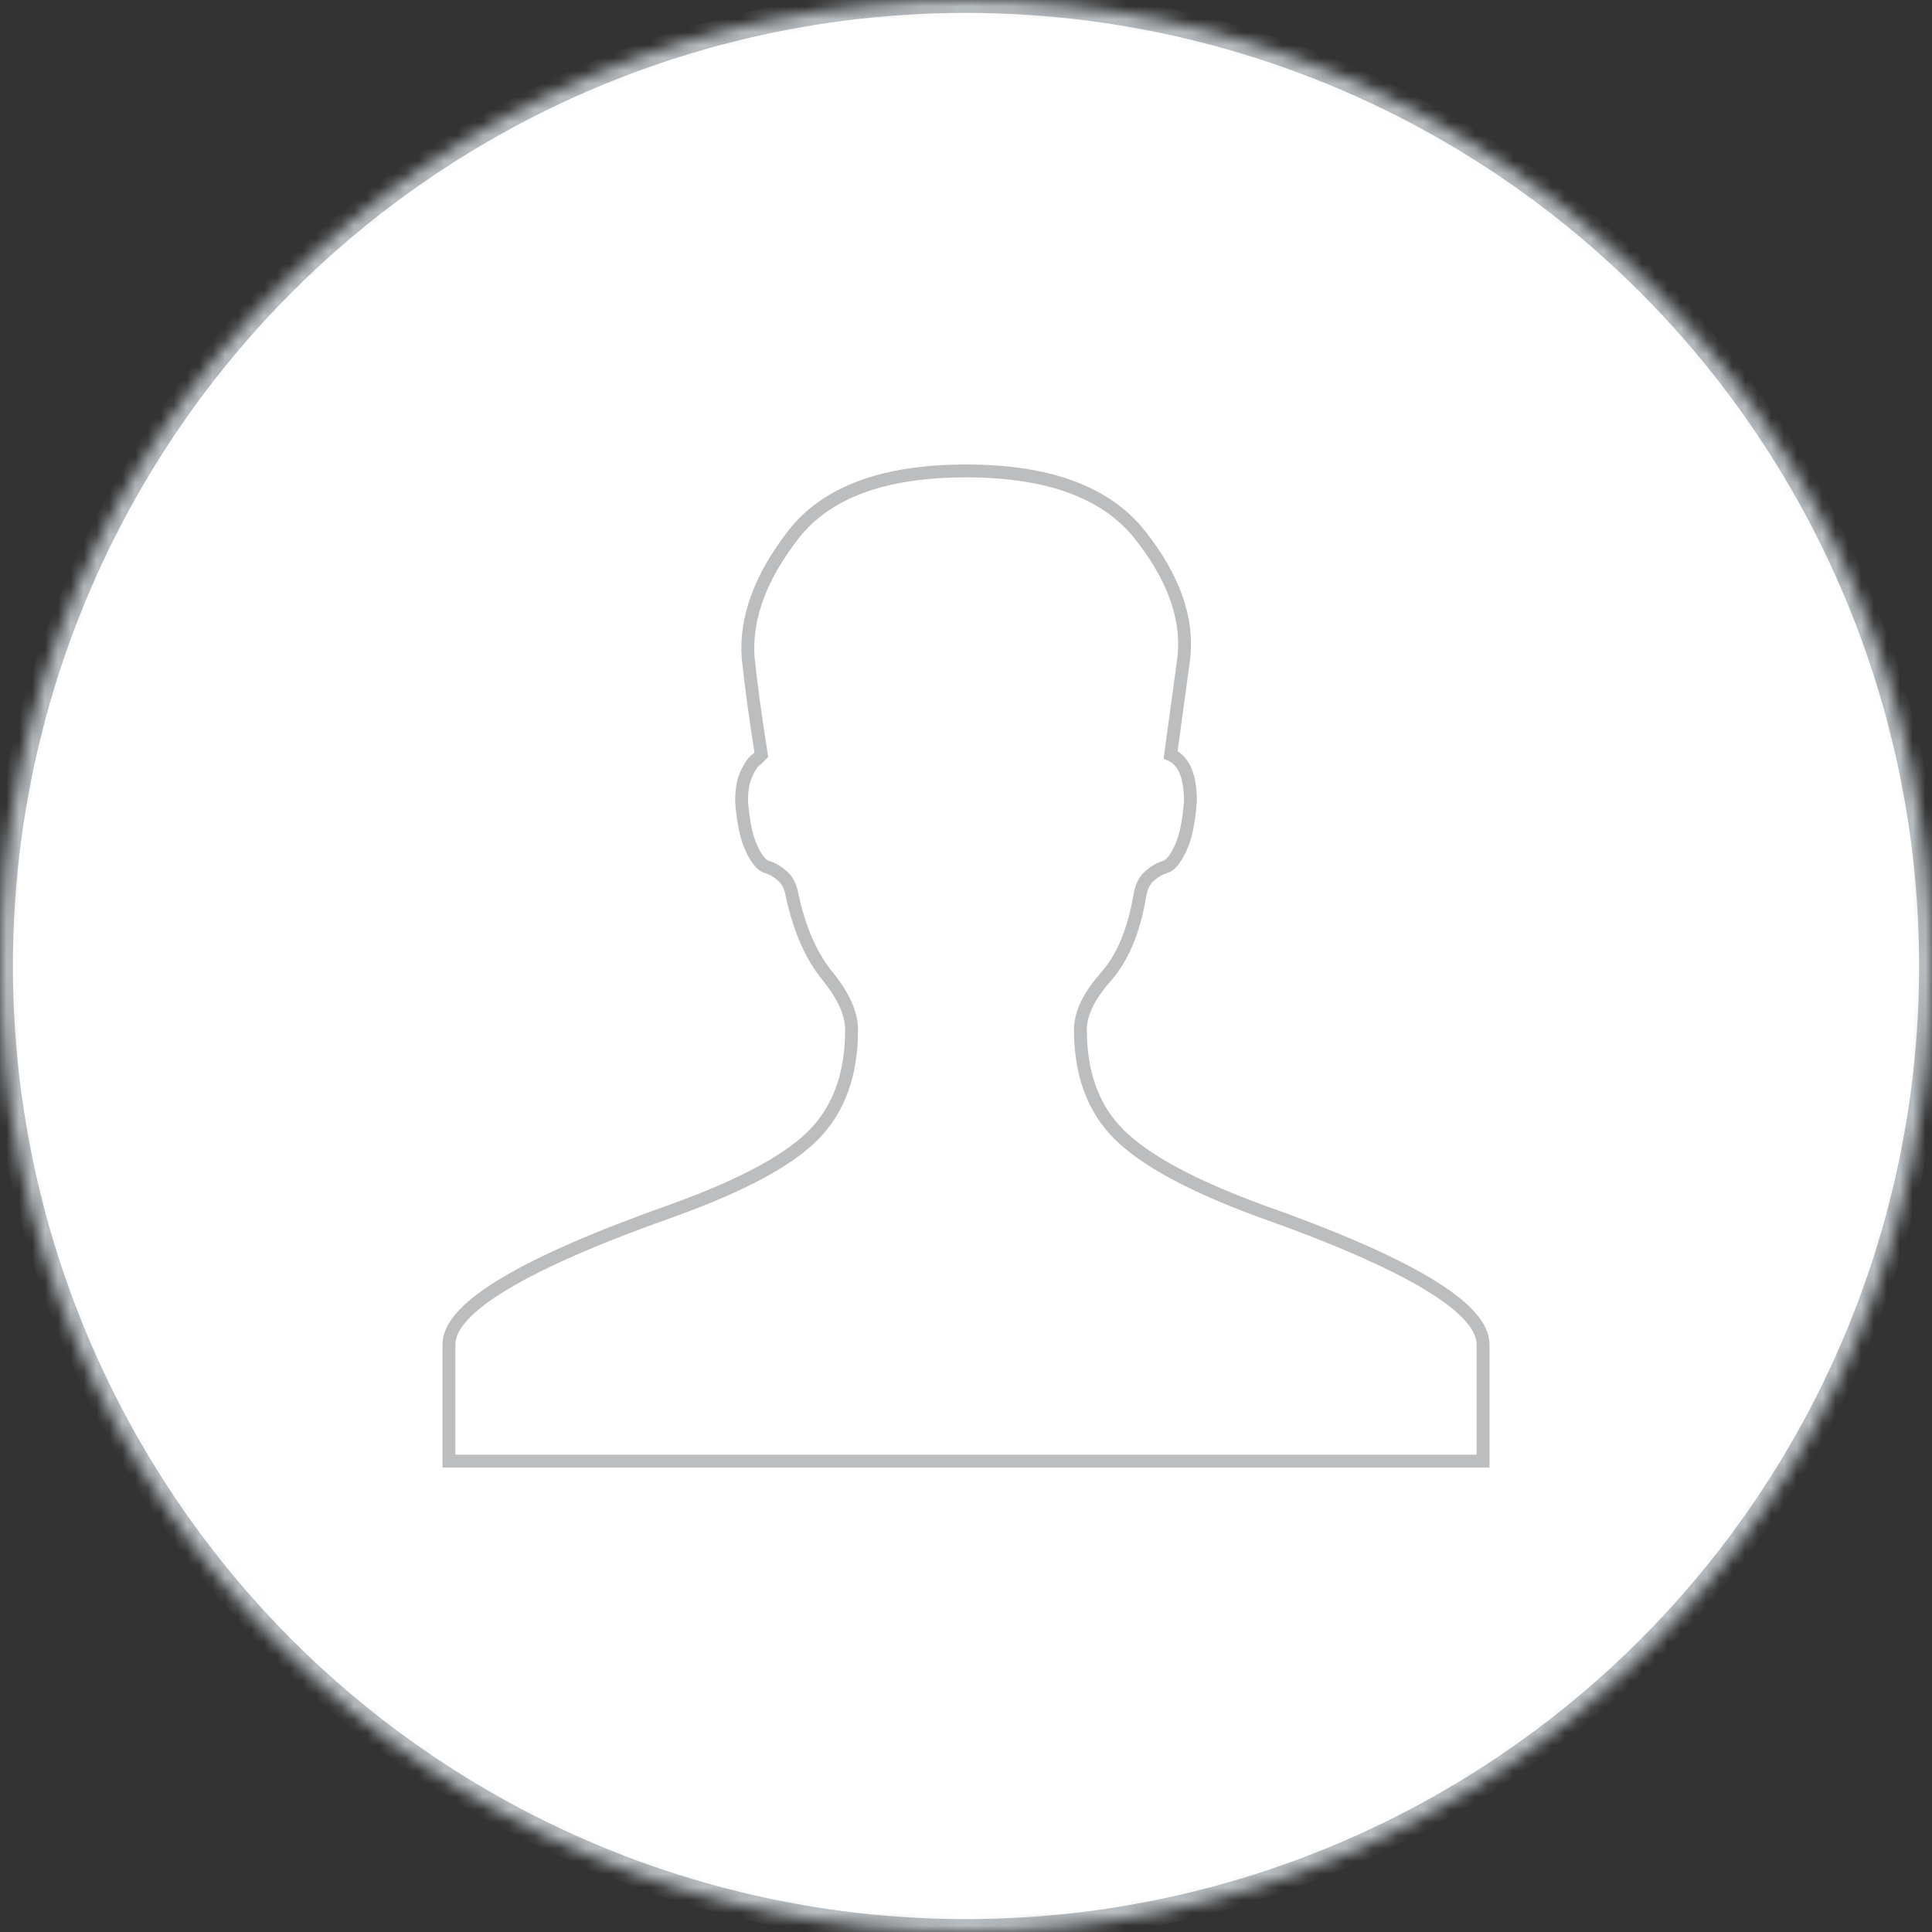 <?xml version="1.0" encoding="UTF-8" standalone="no"?>
<svg width="150px" height="150px" viewBox="0 0 150 150" version="1.1" xmlns="http://www.w3.org/2000/svg" xmlns:xlink="http://www.w3.org/1999/xlink">
    <rect x="0" y="0" width="150" height="150" fill="#333333" stroke="none"/>
    <!-- Generator: Sketch 39 (31667) - http://www.bohemiancoding.com/sketch -->
    <title>Ava circle 120x120</title>
    <desc>Created with Sketch.</desc>
    <defs>
        <circle id="path-1" cx="75" cy="75" r="75"></circle>
        <mask id="mask-2" maskContentUnits="userSpaceOnUse" maskUnits="objectBoundingBox" x="0" y="0" width="150" height="150" fill="white">
            <use xlink:href="#path-1"></use>
        </mask>
    </defs>
    <g id="Desktop" stroke="none" stroke-width="1" fill="none" fill-rule="evenodd">
        <g id="Welcome-Modal" transform="translate(-645, -290)">
            <g transform="translate(504, 185)" id="Ava-circle-120x120">
                <g transform="translate(141, 105)">
                    <use id="Oval-32" stroke="#B7BCC0" mask="url(#mask-2)" stroke-width="2" fill="#FFFFFF" xlink:href="#path-1"></use>
                    <path d="M115.146,104.383 L115.146,113.438 L75,113.438 L34.854,113.438 L34.854,104.383 C34.854,101.536 40.662,98.063 52.279,93.963 C57.632,92.026 61.276,90.062 63.212,88.069 C65.149,86.076 66.117,83.371 66.117,79.954 C66.117,78.701 65.49,77.306 64.237,75.769 C62.985,74.231 62.074,72.153 61.504,69.533 C61.39,68.85 61.134,68.338 60.735,67.996 C60.337,67.654 59.938,67.426 59.54,67.312 C59.141,67.199 58.742,66.715 58.344,65.86 C57.945,65.006 57.689,63.782 57.575,62.188 C57.575,61.276 57.717,60.536 58.002,59.967 C58.287,59.397 58.543,59.056 58.771,58.942 L59.112,58.6 C58.657,55.753 58.315,53.247 58.087,51.083 C57.86,48.008 59.027,44.819 61.59,41.517 C64.152,38.214 68.622,36.562 75,36.562 C81.378,36.562 85.876,38.214 88.496,41.517 C91.115,44.819 92.254,48.008 91.912,51.083 L90.888,58.6 C91.913,59.056 92.425,60.251 92.425,62.188 C92.311,63.782 92.055,65.006 91.656,65.86 C91.258,66.715 90.859,67.199 90.46,67.312 C90.062,67.426 89.663,67.654 89.265,67.996 C88.866,68.338 88.61,68.85 88.496,69.533 C88.04,72.267 87.158,74.374 85.848,75.854 C84.538,77.335 83.883,78.701 83.883,79.954 C83.883,83.371 84.88,86.076 86.873,88.069 C88.866,90.062 92.482,92.026 97.721,93.963 C109.338,98.063 115.146,101.536 115.146,104.383 Z" id="ava-2" stroke="#BBBDBF"></path>
                </g>
            </g>
        </g>
    </g>
</svg>